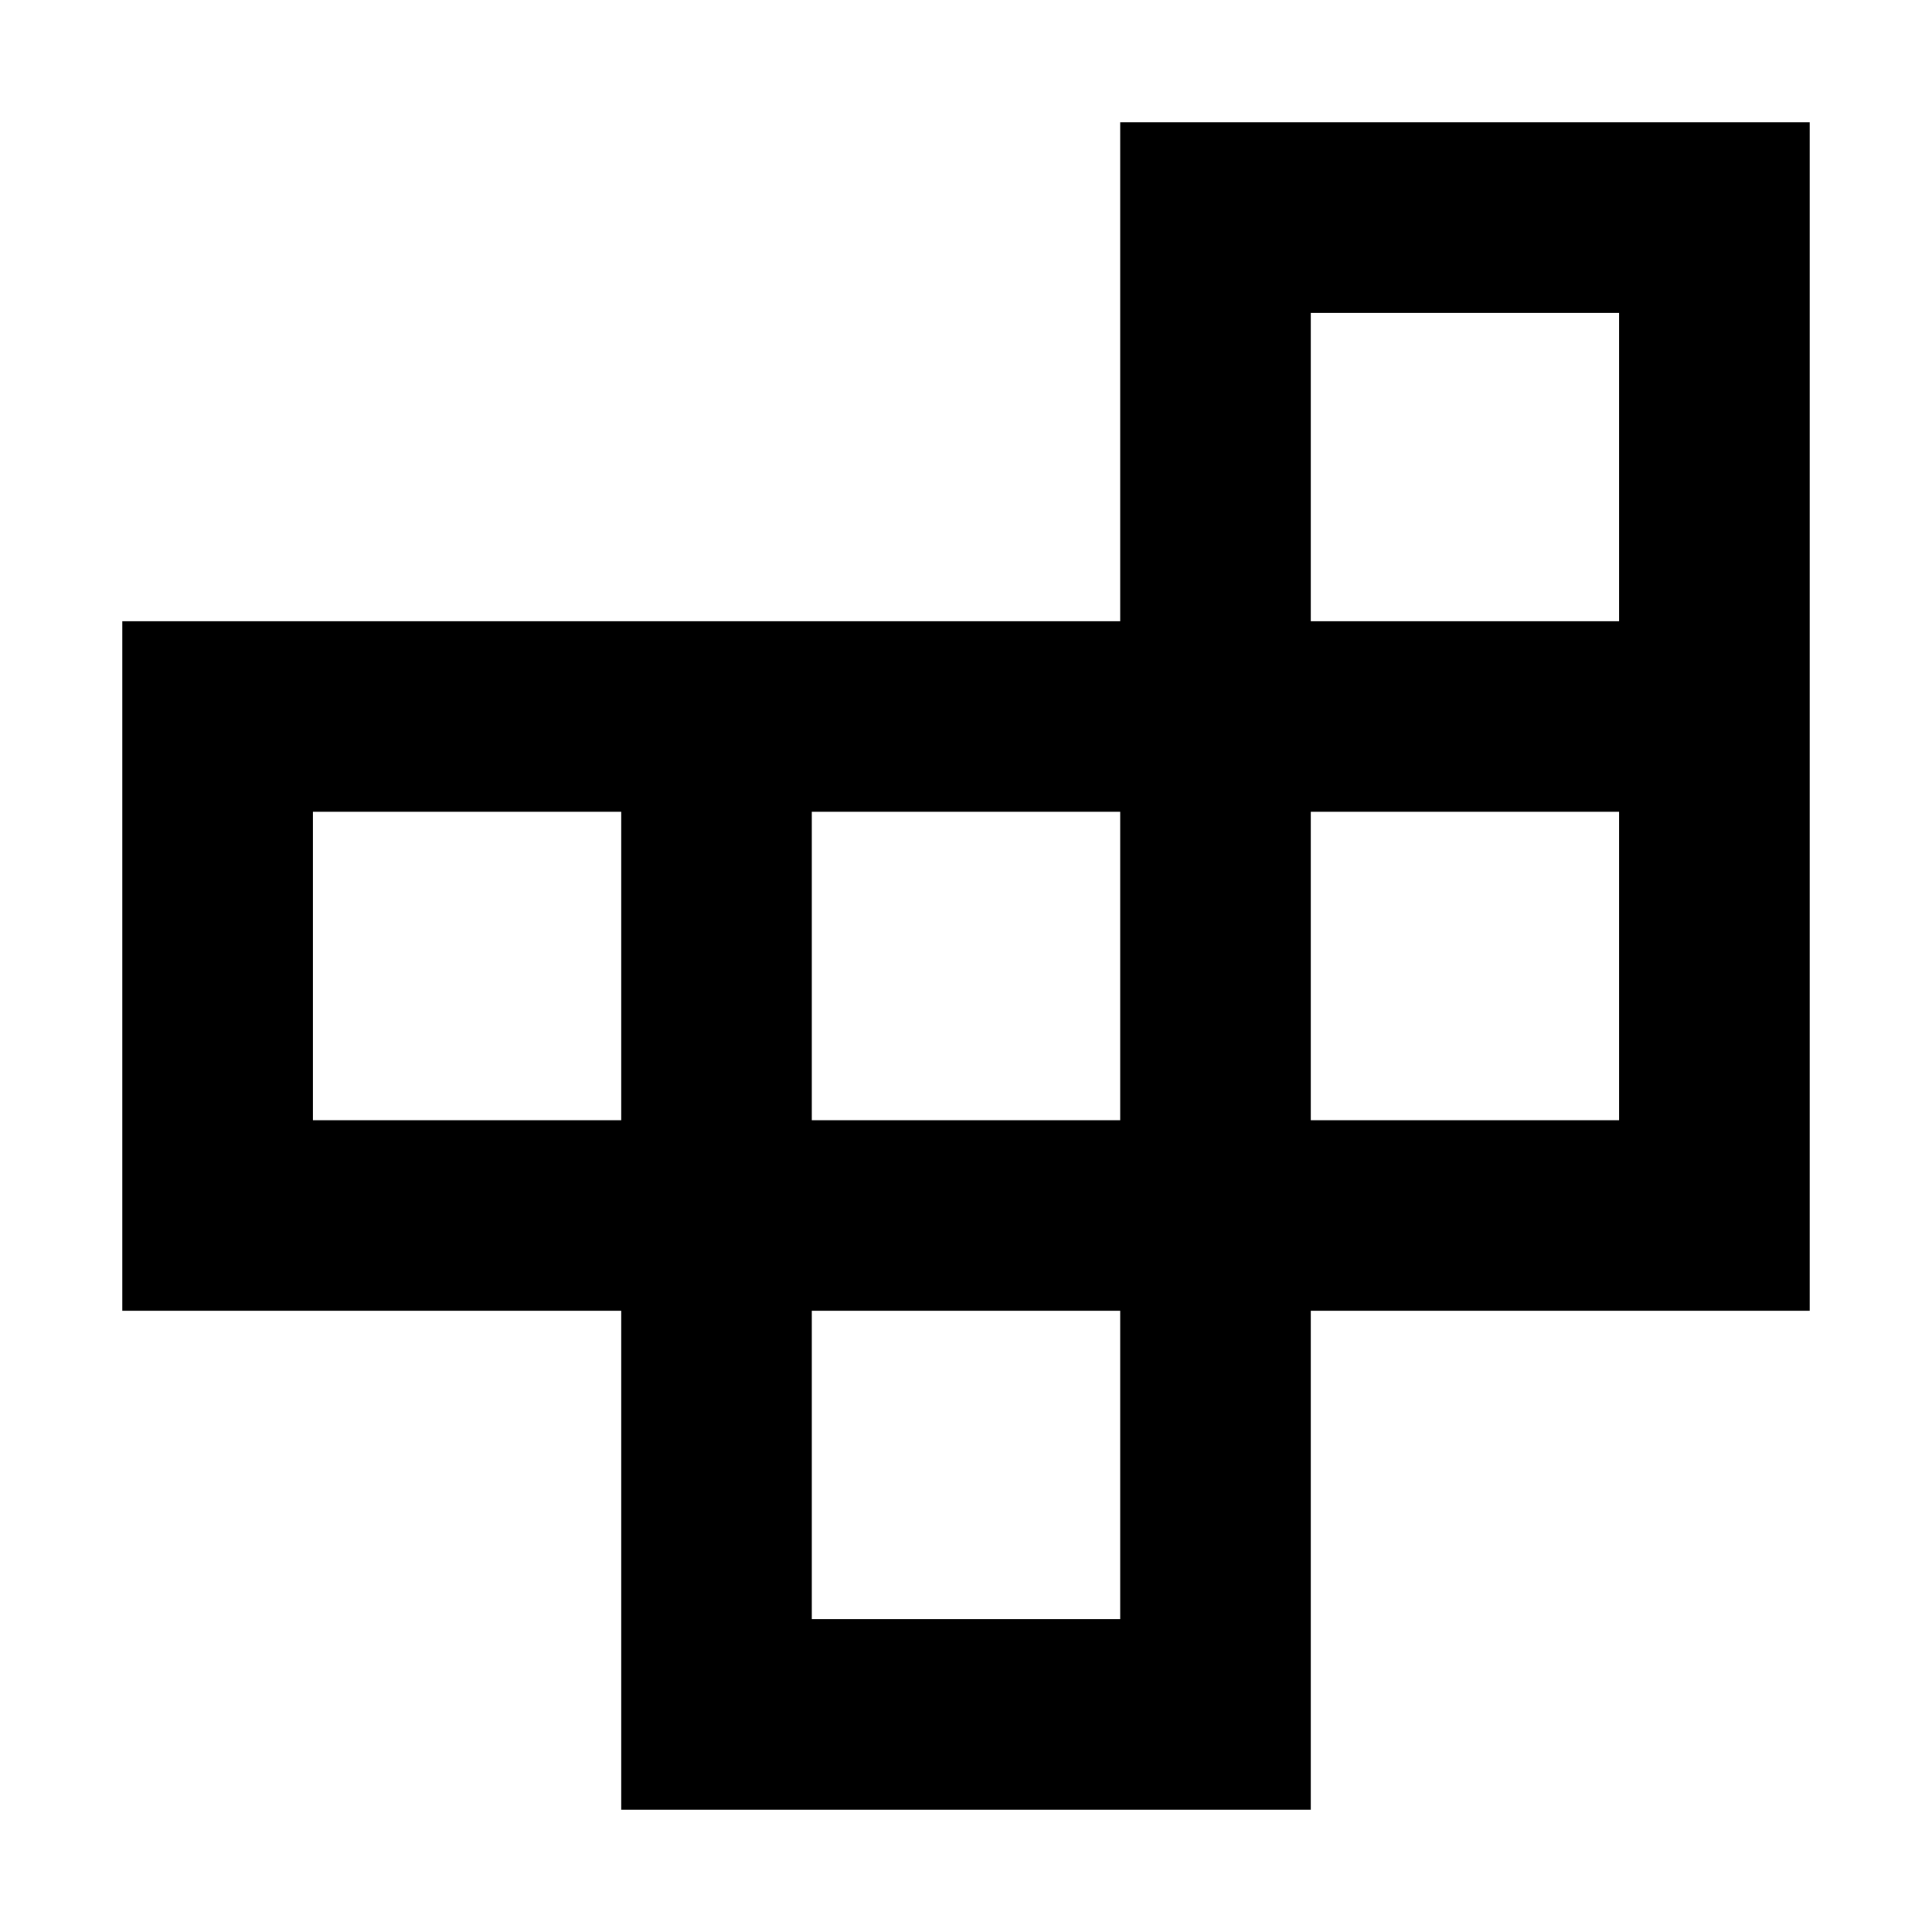 <svg xmlns="http://www.w3.org/2000/svg" height="24" viewBox="0 -960 960 960" width="24"><path d="M403.39-155.48h153.22V-308.7H403.39v153.22ZM155.48-403.39H308.7v-153.22H155.48v153.22Zm247.91 0h153.22v-153.22H403.39v153.22Zm247.91 0h153.22v-153.22H651.3v153.22Zm0-247.91h153.22v-153.22H651.3v153.22ZM308.7-60.78V-308.7H60.78v-342.6h495.83v-247.92h342.61v590.52H651.3v247.92H308.7Z"/></svg>